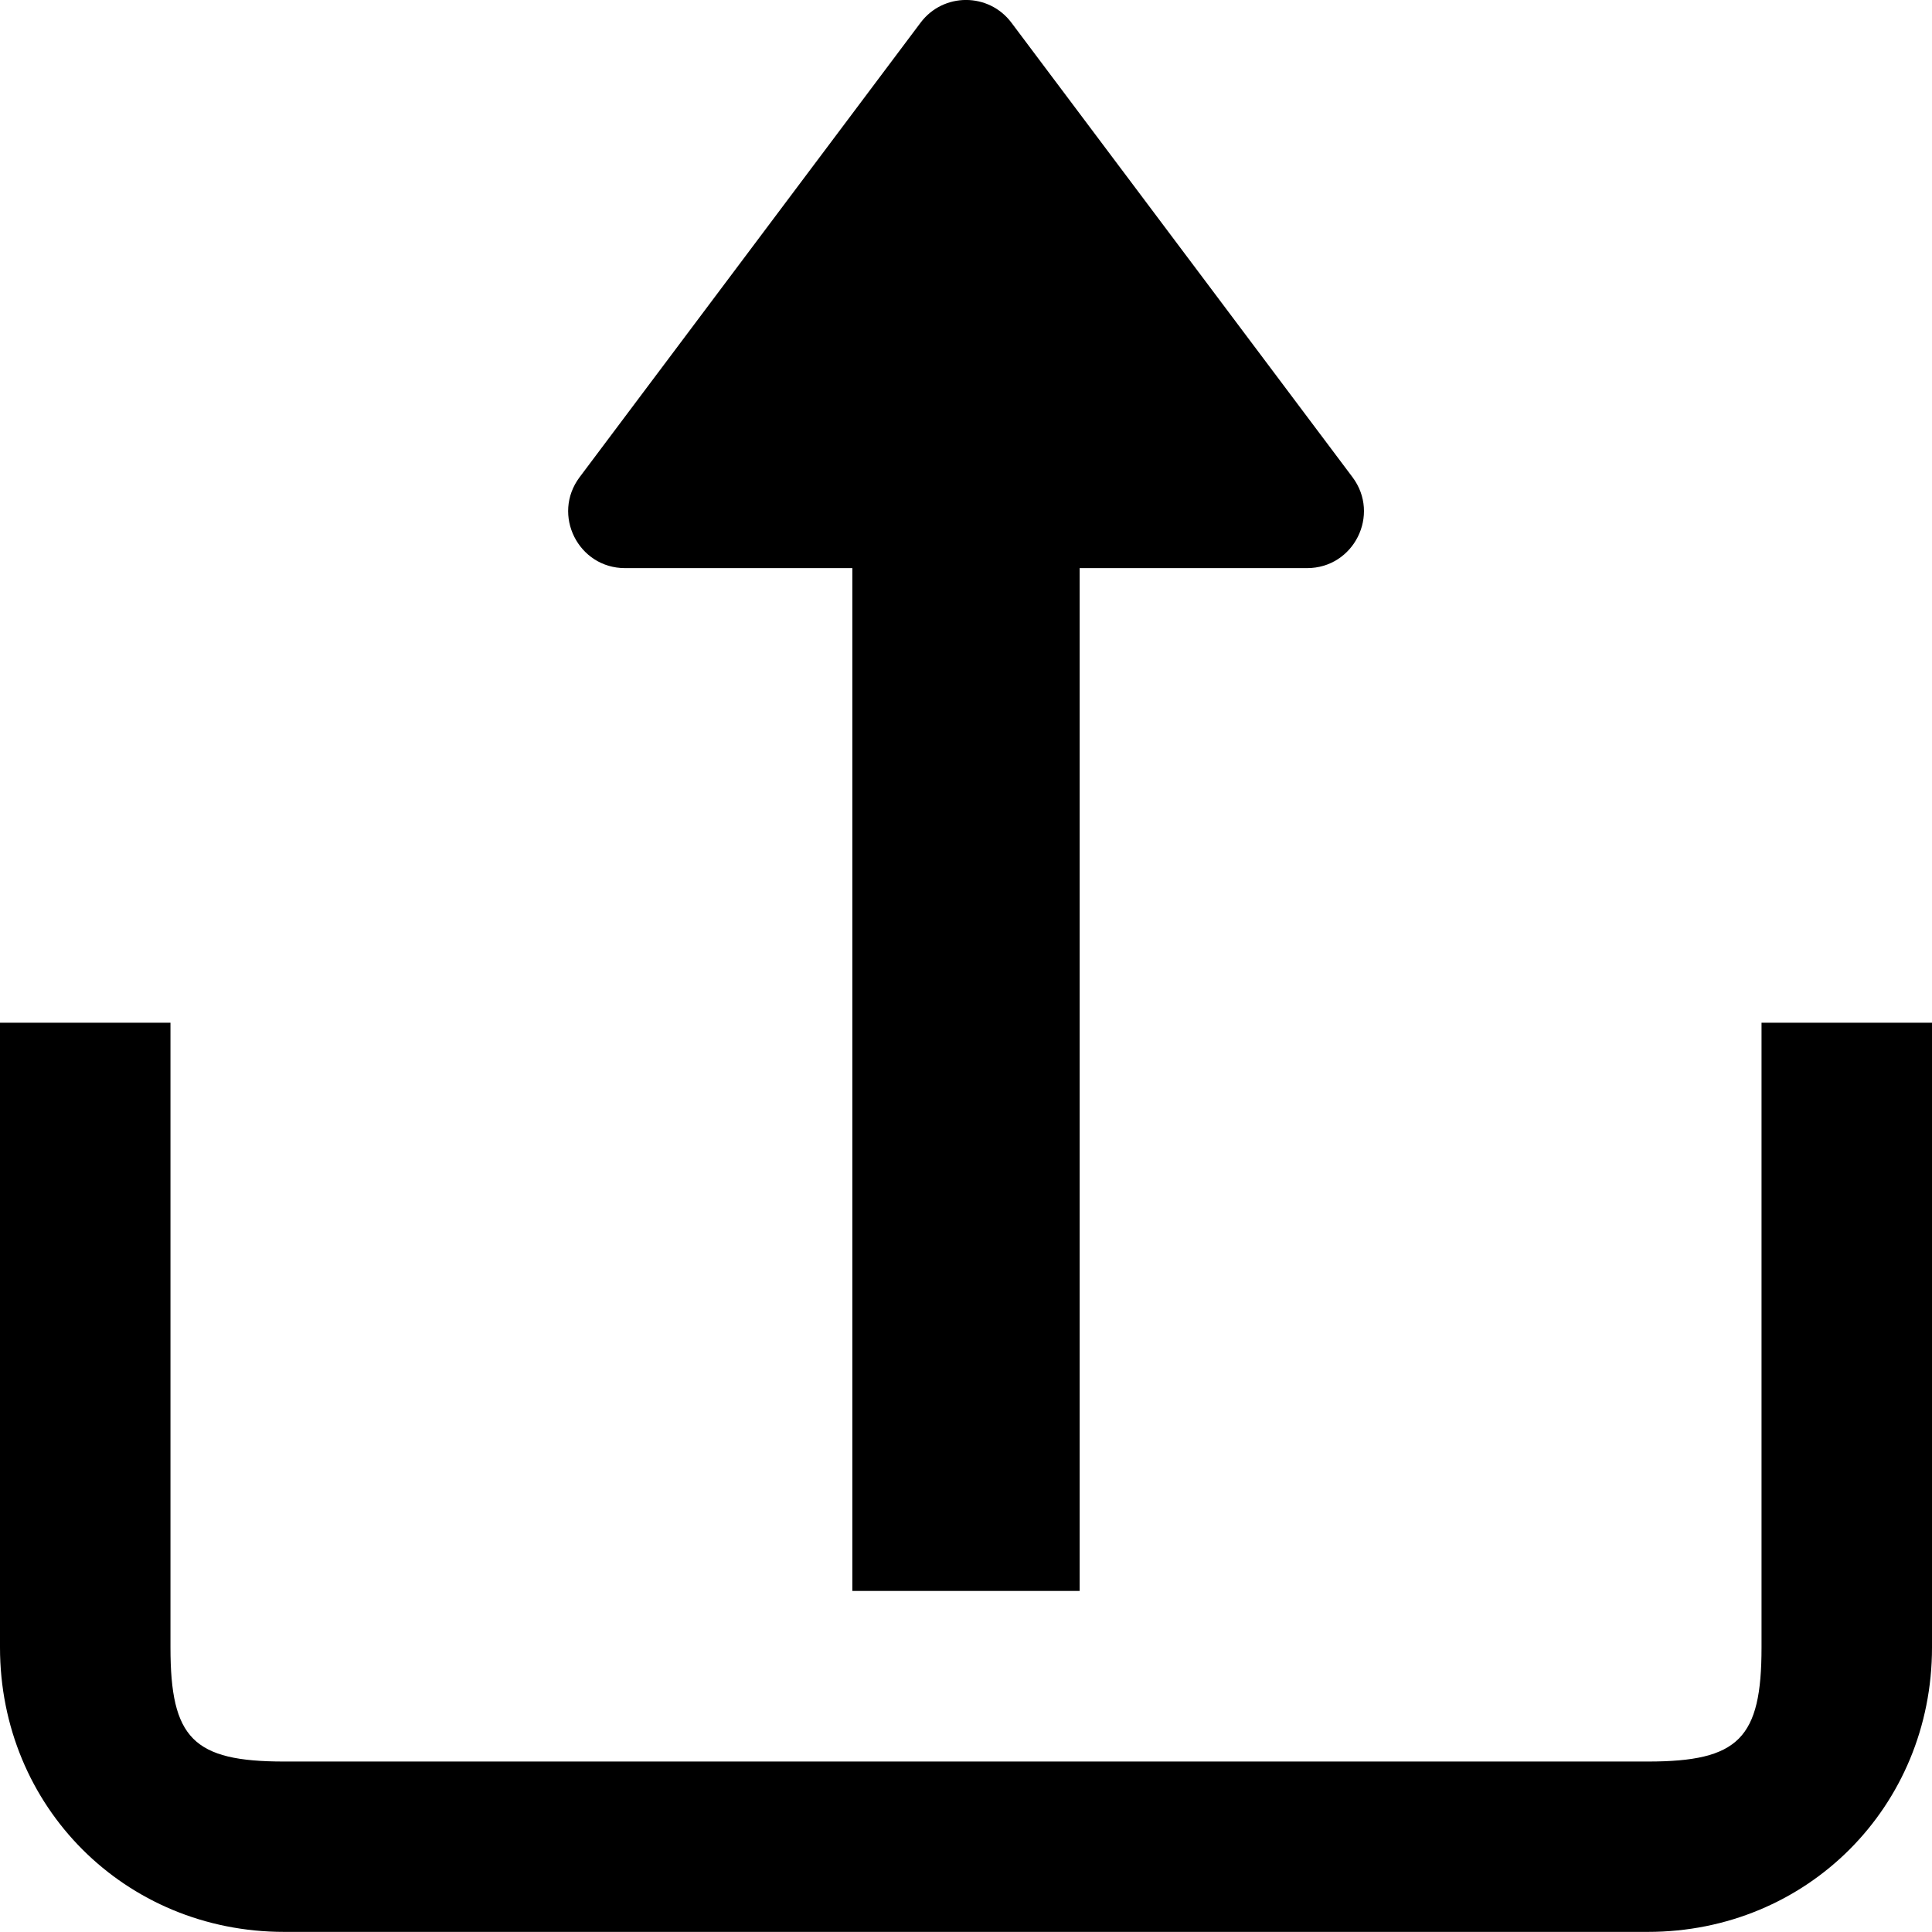 <svg viewBox="0 0 17 17" xmlns="http://www.w3.org/2000/svg"><path fill-rule="evenodd" clip-rule="evenodd" d="M8.9.2c-.2-.267-.6-.267-.8 0L5.1 4.199c-.247.33-.012.8.4.8H7.5v9h2V4.999h2.001c.412 0 .647-.47.4-.8L8.9.2zM15.5 8.999v5.497c0 .801-.2 1.004-1 1.004h-12c-.8 0-1-.203-1-1.004V8.999H0v5.497c0 1.402 1.1 2.503 2.5 2.503h12c1.4 0 2.5-1.101 2.5-2.503V8.999h-1.5z"></path></svg>